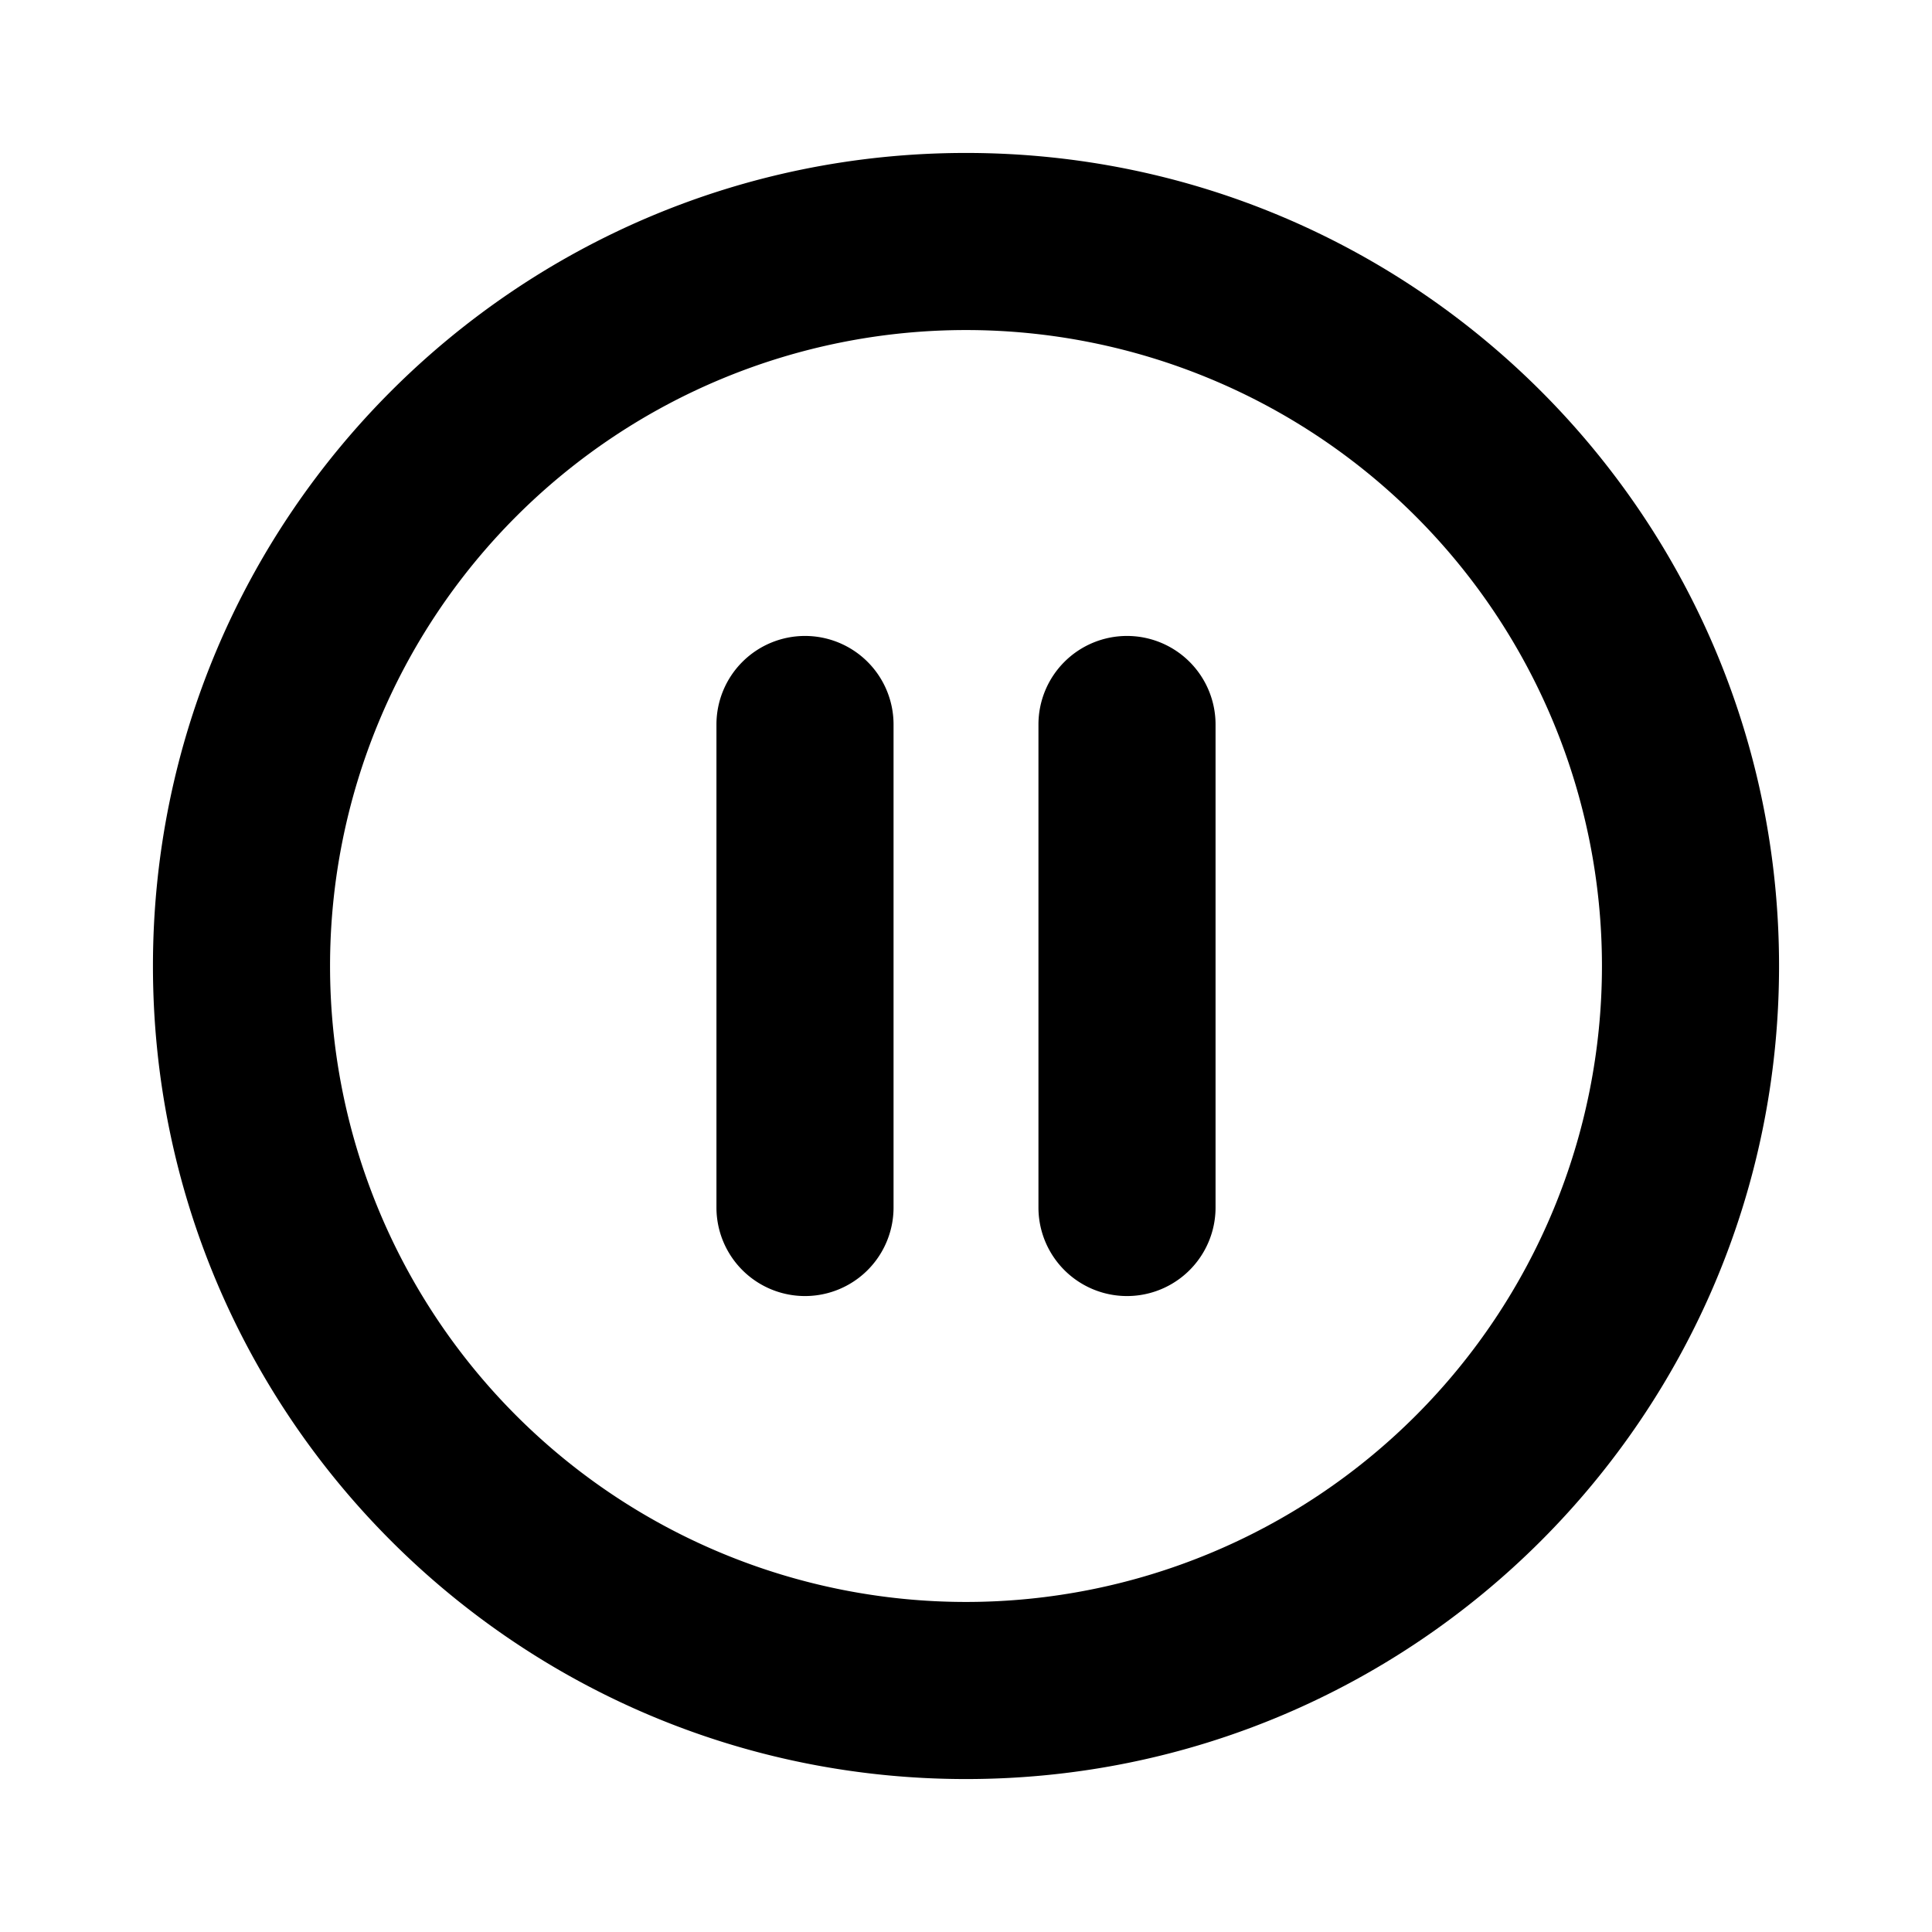 <svg xmlns="http://www.w3.org/2000/svg" width="24" height="24" fill="none" viewBox="0 0 24 24"><path fill="#000" fill-rule="evenodd" d="M12 4.1a7.9 7.9 0 1 0 0 15.8 7.9 7.9 0 0 0 0-15.8ZM1.9 12C1.9 6.422 6.422 1.9 12 1.9c5.578 0 10.1 4.522 10.1 10.1 0 5.578-4.522 10.1-10.1 10.1-5.578 0-10.1-4.522-10.1-10.1ZM10 7.9A1.1 1.1 0 0 1 11.1 9v6a1.1 1.1 0 0 1-2.2 0V9A1.1 1.1 0 0 1 10 7.9Zm4 0A1.1 1.1 0 0 1 15.1 9v6a1.1 1.1 0 0 1-2.2 0V9A1.1 1.1 0 0 1 14 7.9Z" clip-rule="evenodd"/></svg>